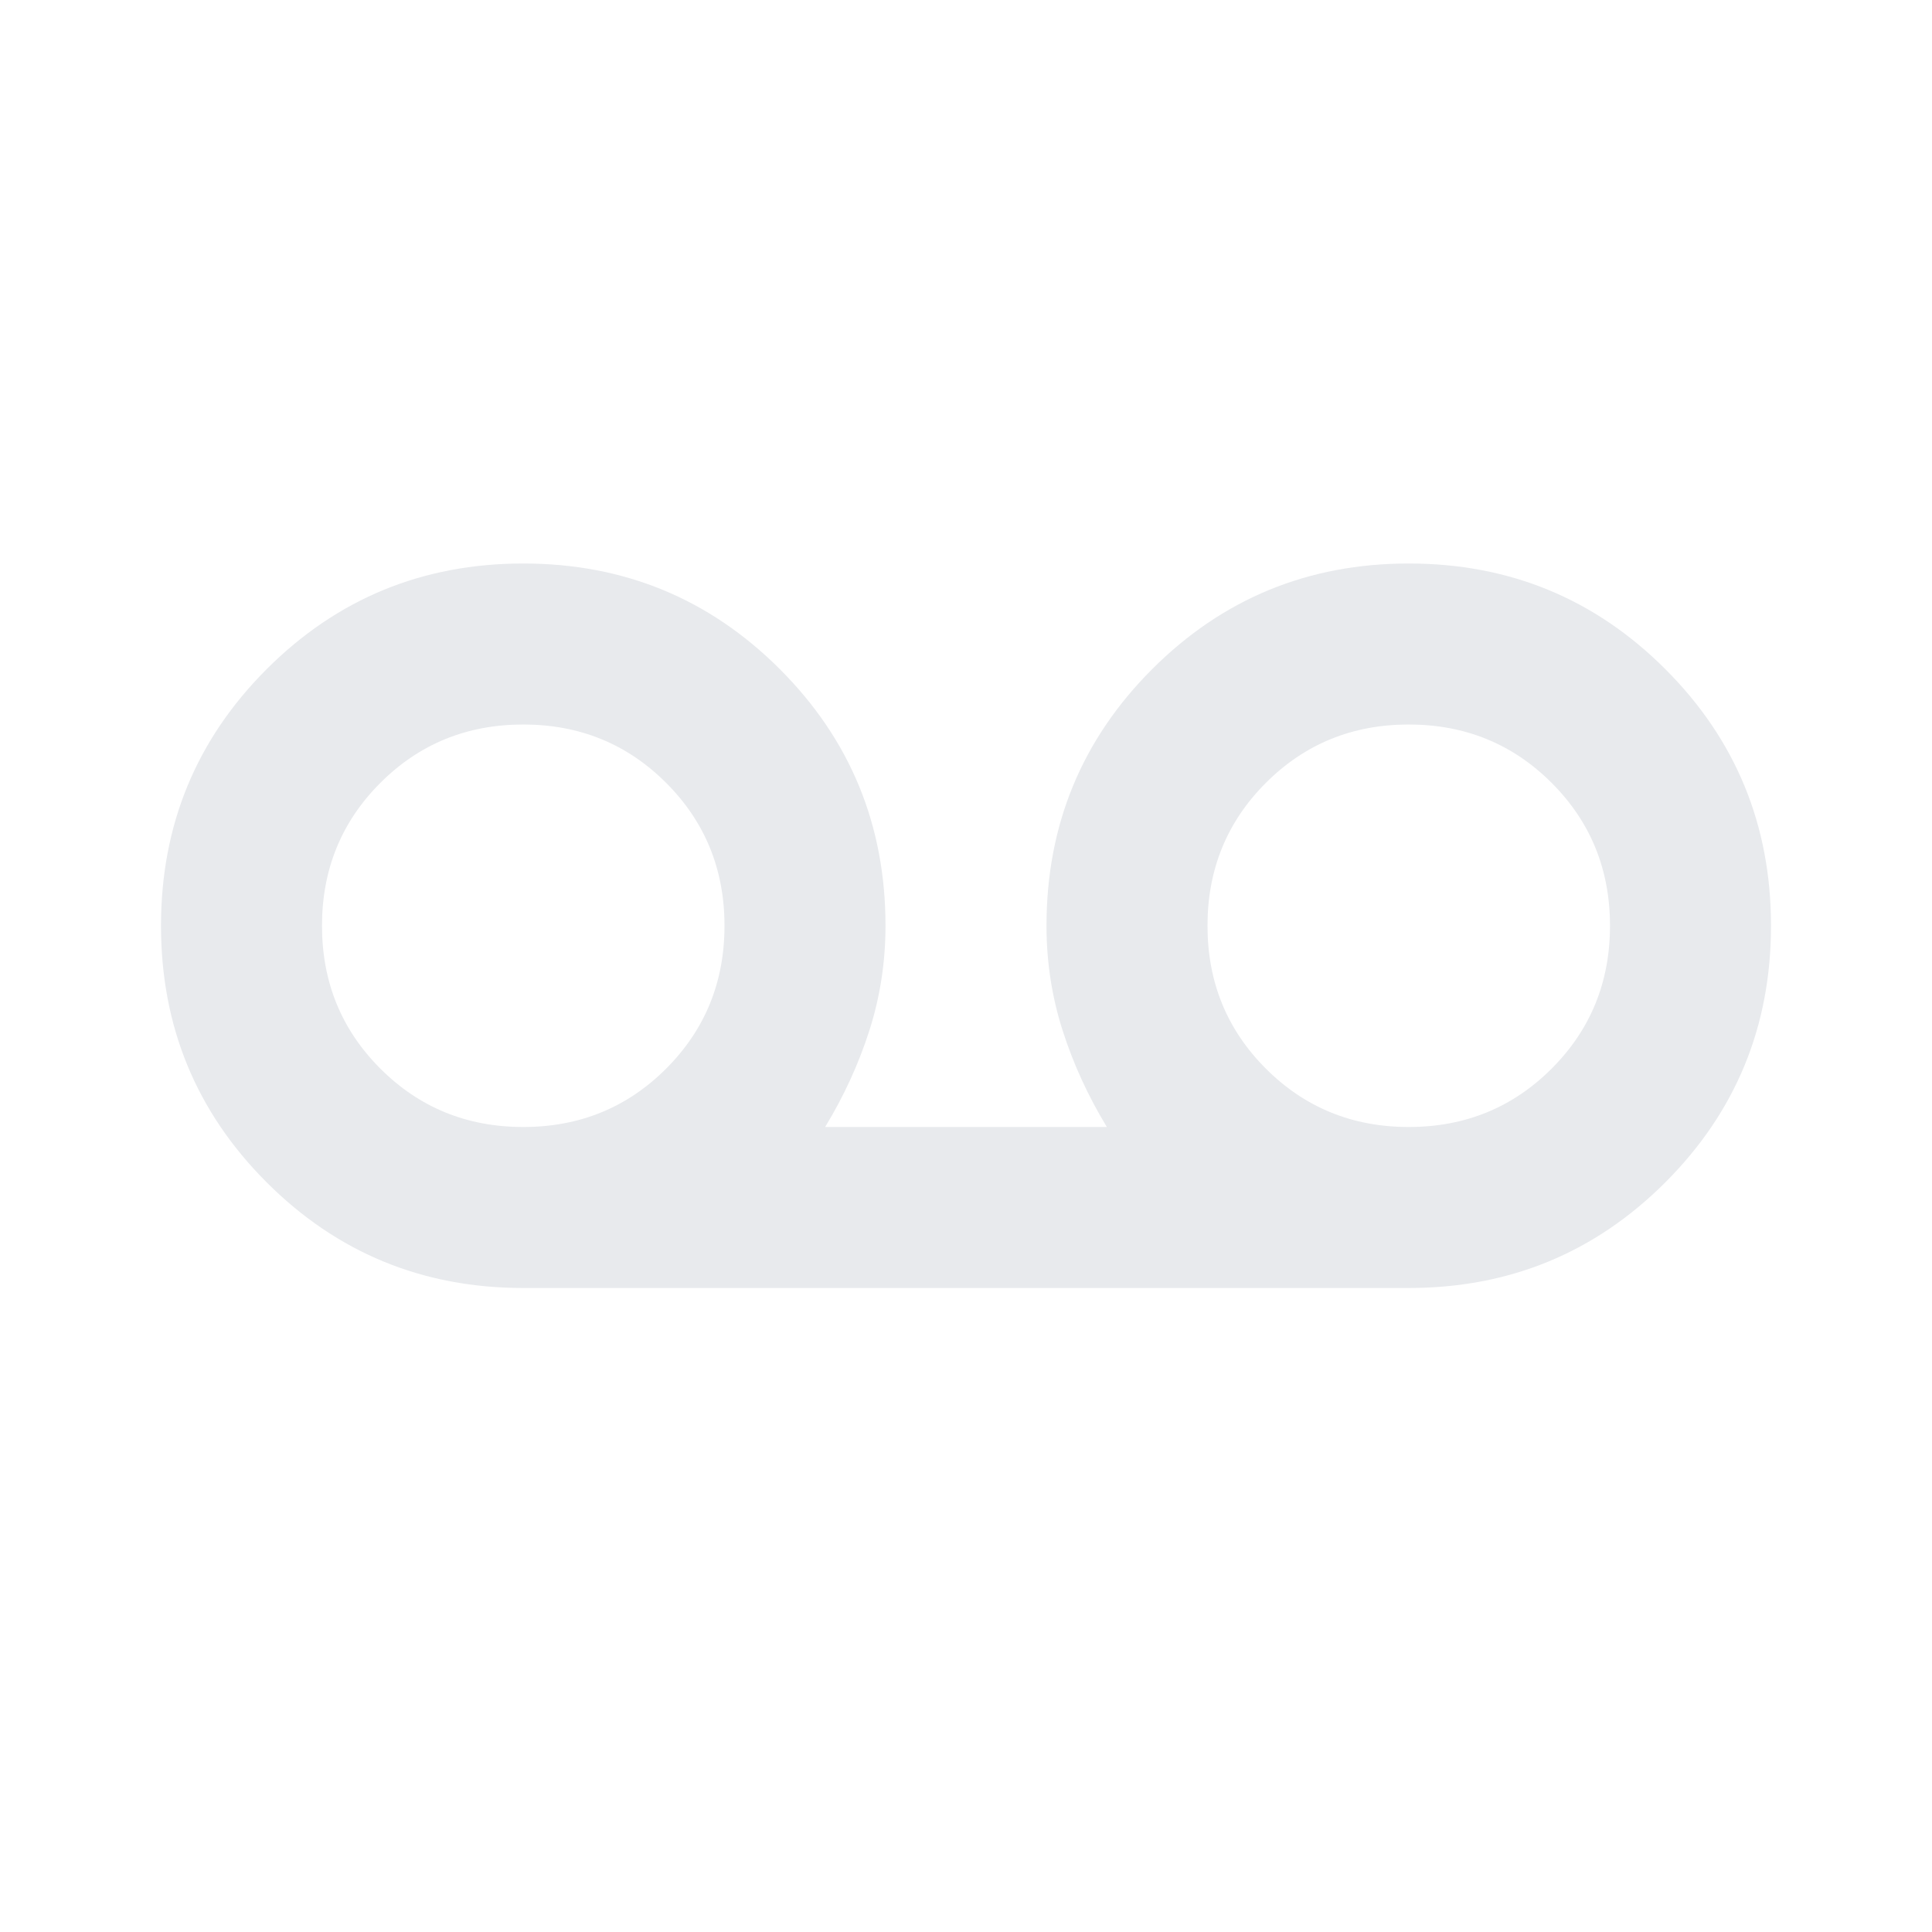 <svg xmlns="http://www.w3.org/2000/svg" height="24px" viewBox="0 -960 960 960" width="24px" fill="#e8eaed"><path d="M260-320q-75 0-127.5-52.5T80-500q0-75 52.5-127.5T260-680q75 0 127.5 52.5T440-500q0 27-8 52t-22 48h140q-14-23-22-48t-8-52q0-75 52.5-127.5T700-680q75 0 127.5 52.5T880-500q0 75-52.5 127.5T700-320H260Zm0-80q42 0 71-29t29-71q0-42-29-71t-71-29q-42 0-71 29t-29 71q0 42 29 71t71 29Zm440 0q42 0 71-29t29-71q0-42-29-71t-71-29q-42 0-71 29t-29 71q0 42 29 71t71 29Z"/></svg>